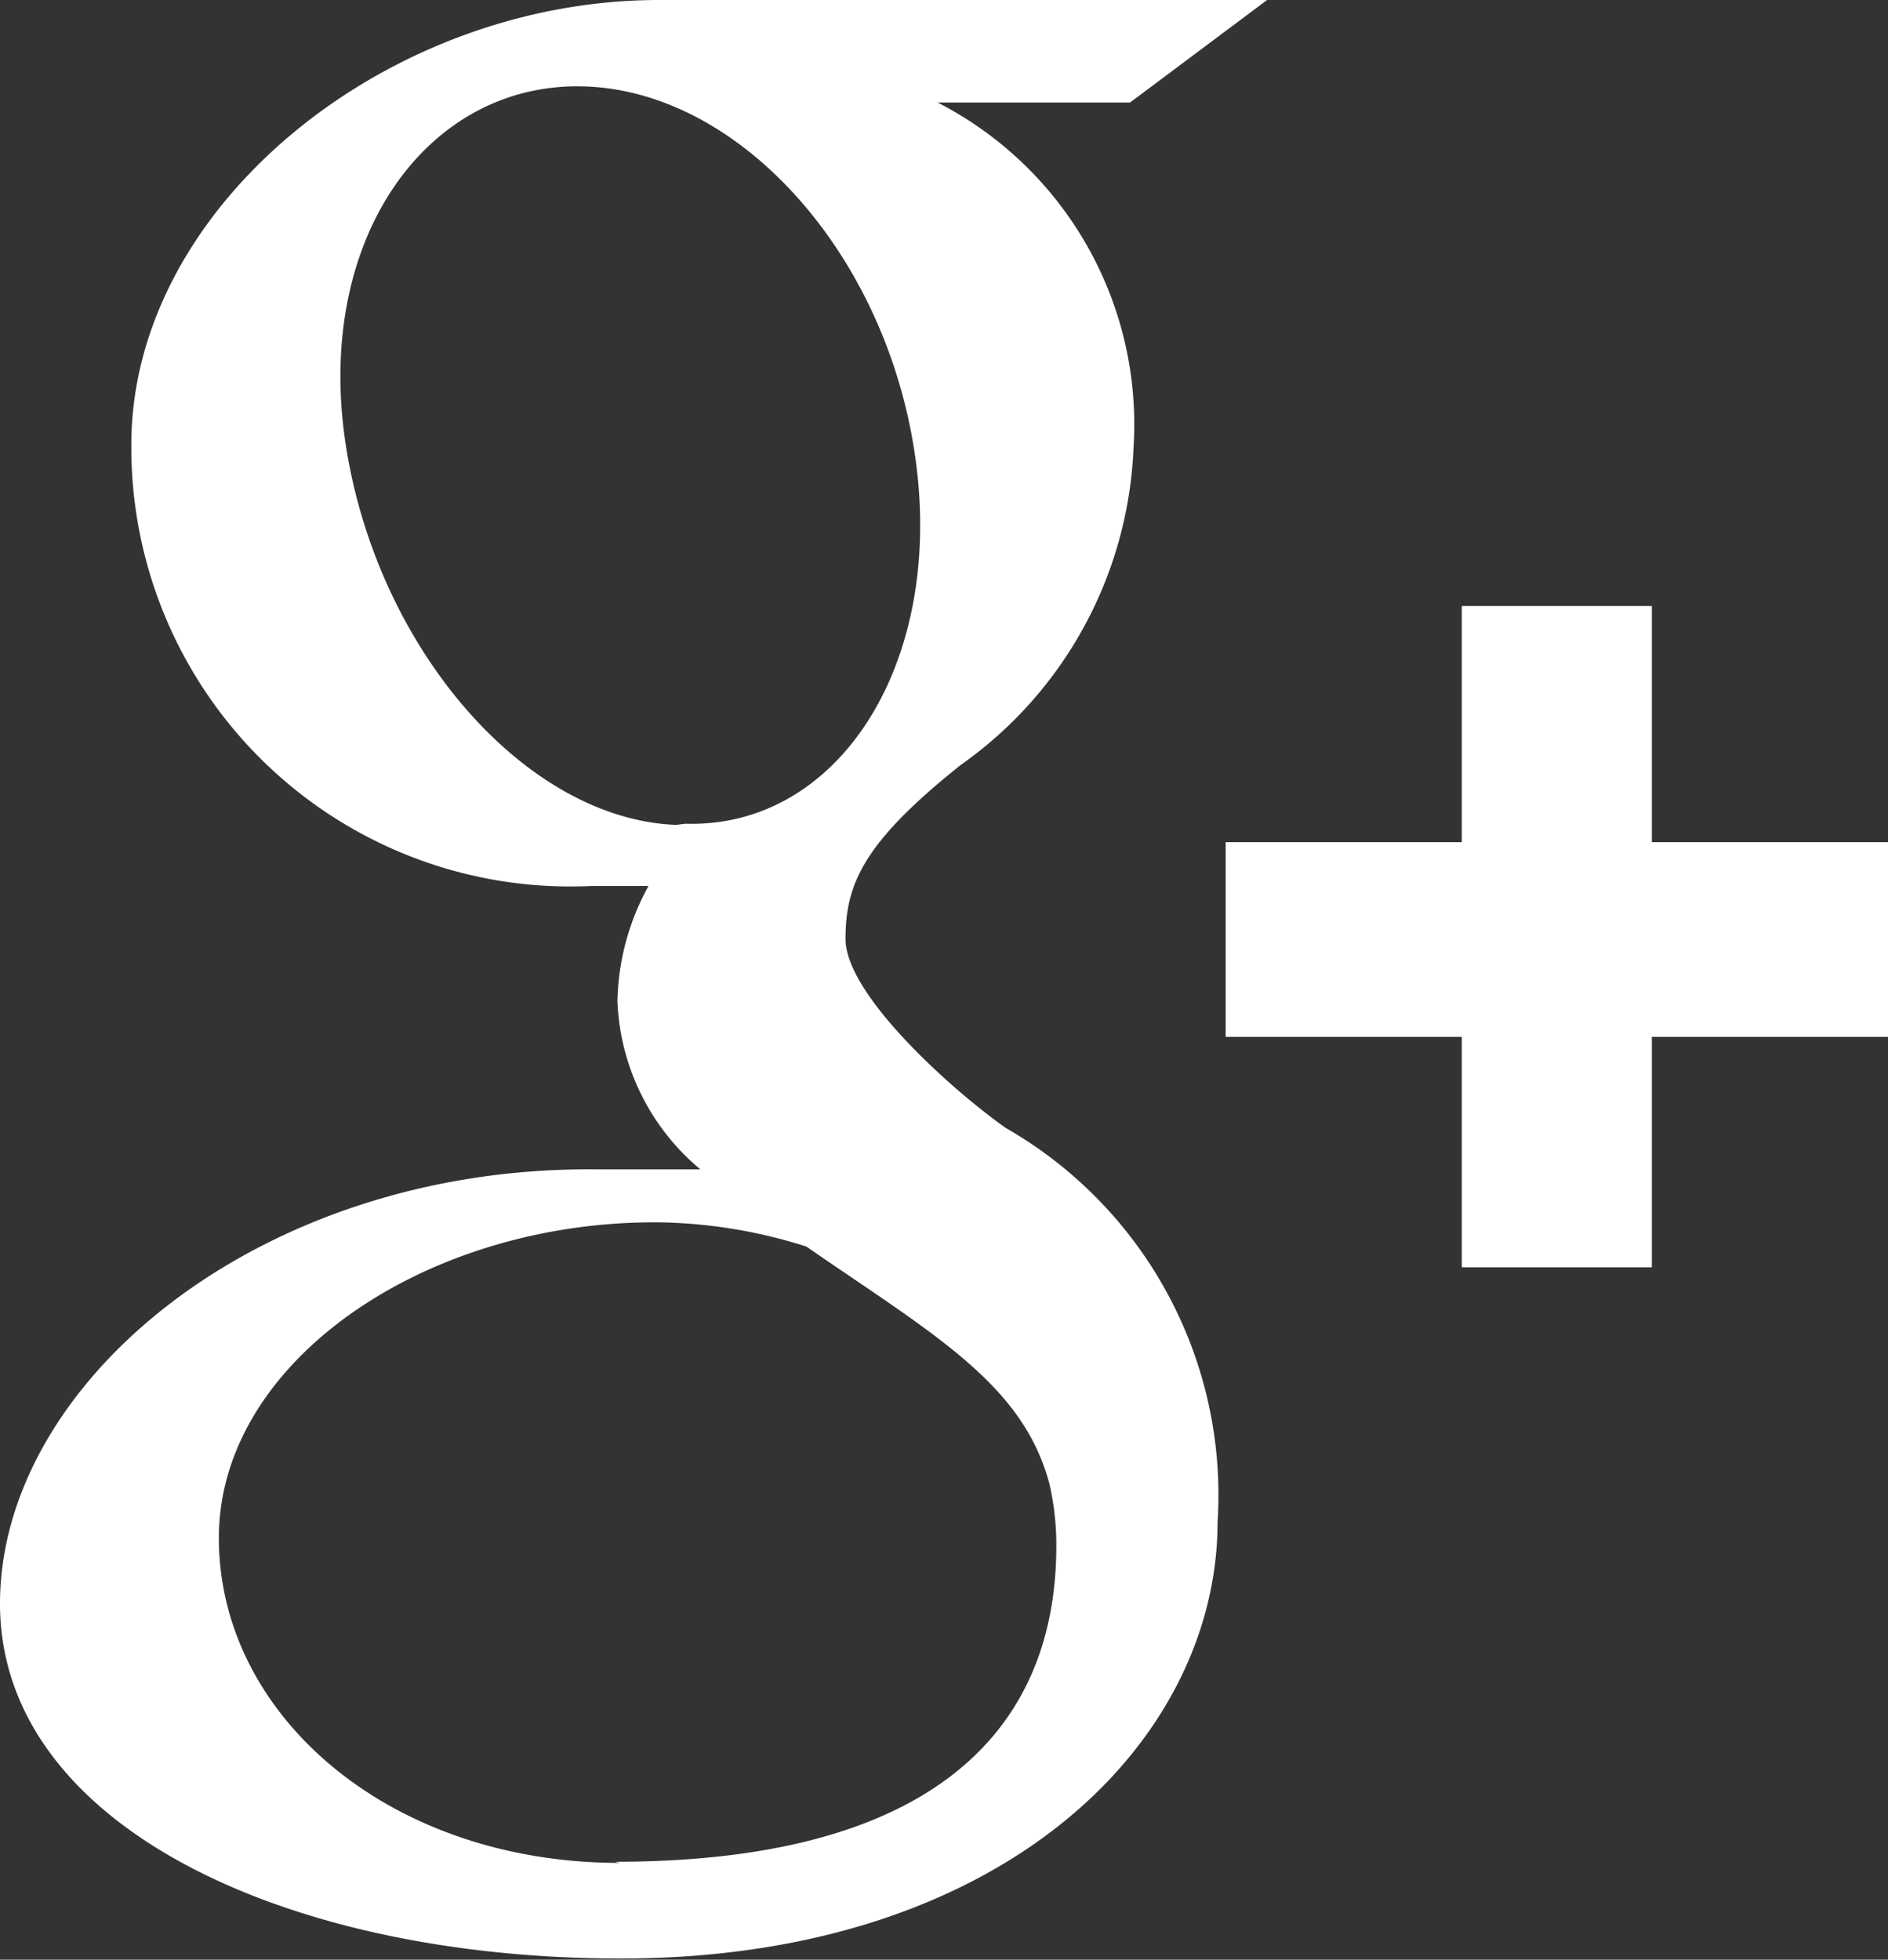 <svg xmlns="http://www.w3.org/2000/svg" viewBox="0 0 16.39 17.01"><rect x="0" y="0" width="16.39" height="17.01" fill="#333333" stroke="none"/><defs><style>.cls-1{fill:#fff;}</style></defs><title>g</title><g id="Слой_2" data-name="Слой 2"><g id="Capa_1" data-name="Capa 1"><path class="cls-1" d="M5.38,16.17c-2,0-3.48-1.28-3.48-2.82s1.81-2.76,3.83-2.74A4.42,4.42,0,0,1,7,10.82c1.1.76,1.88,1.19,2.11,2.06a2.34,2.34,0,0,1,.06.54c0,1.54-1,2.74-3.83,2.74m.53-9C4.56,7.11,3.27,5.63,3,3.85S3.71.71,5.07.75,7.71,2.22,7.95,4s-.68,3.19-2,3.15M8.73,9.79c-.48-.34-1.39-1.16-1.39-1.64s.16-.84,1-1.51A3.54,3.54,0,0,0,9.84,3.89a3.14,3.14,0,0,0-1.7-3H9.81L11,0H5.72C3.36,0,1.14,1.79,1.14,3.86a3.81,3.81,0,0,0,4,3.83h.49a2.15,2.15,0,0,0-.27,1,2,2,0,0,0,.72,1.46H5.18C2.25,10.12,0,12,0,13.92S2.47,17,5.39,17c3.33,0,5.18-1.89,5.18-3.79A3.67,3.67,0,0,0,8.73,9.79m7.66-2.48H14.34V5.26H12.69V7.31H10.64V9h2.05V11h1.65V9h2.05Z"/></g></g></svg>